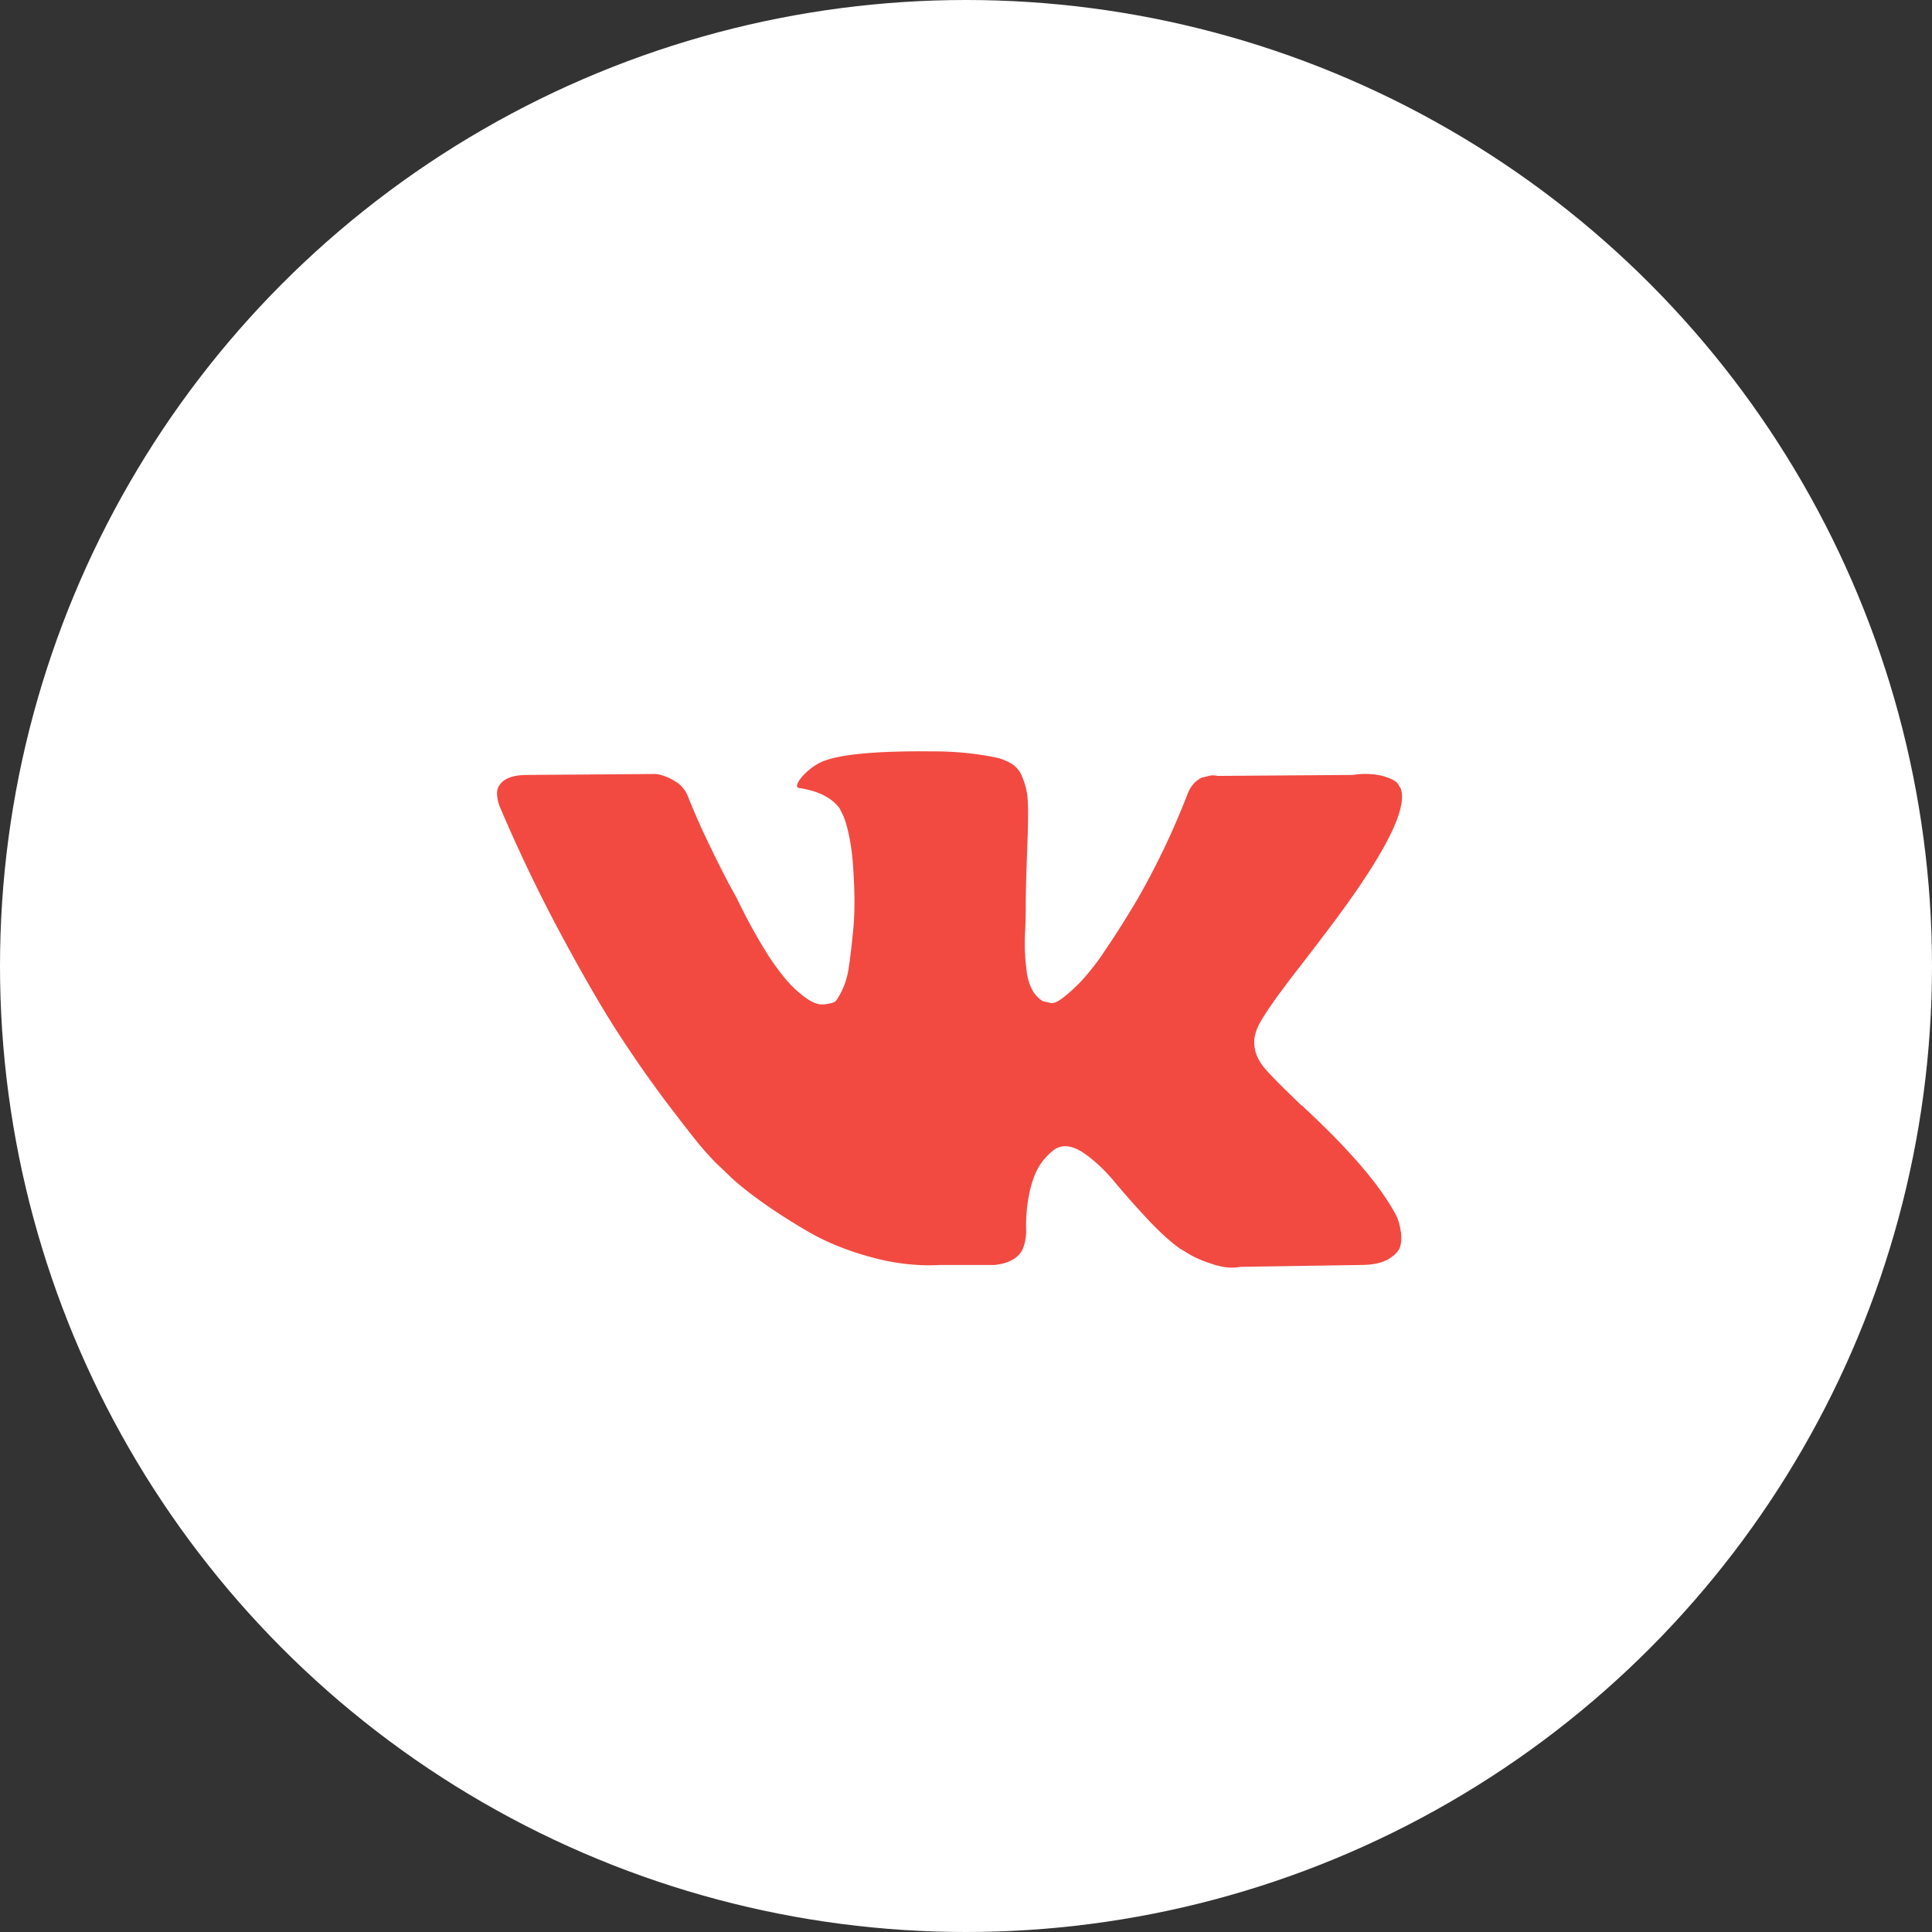<svg width="36" height="36" fill="none" xmlns="http://www.w3.org/2000/svg"><rect width="100%" height="100%" fill="#333333" stroke="none"/><circle cx="18" cy="18" r="18" fill="#fff"/><path d="M26.035 22.689c-.02-.044-.04-.081-.057-.11-.293-.527-.852-1.174-1.677-1.94l-.017-.018-.009-.009-.009-.009h-.009c-.374-.357-.611-.597-.71-.72-.183-.234-.223-.47-.124-.711.07-.181.334-.565.79-1.15.24-.31.43-.559.57-.746 1.014-1.346 1.453-2.207 1.318-2.581l-.052-.088c-.036-.053-.126-.1-.272-.145a1.383 1.383 0 0 0-.563-.022l-2.528.018a.328.328 0 0 0-.176.004l-.114.027-.044.022-.035.026a.39.39 0 0 0-.096.092.603.603 0 0 0-.088.154 14.343 14.343 0 0 1-.94 1.975c-.216.363-.415.678-.597.944a4.545 4.545 0 0 1-.456.588 3.182 3.182 0 0 1-.334.303c-.1.076-.175.108-.228.096a6.018 6.018 0 0 1-.15-.035.583.583 0 0 1-.197-.215.962.962 0 0 1-.1-.342 3.785 3.785 0 0 1-.027-.777c.006-.182.009-.305.009-.369 0-.222.004-.464.013-.724l.022-.62c.006-.151.009-.312.009-.482 0-.17-.01-.303-.031-.4a1.363 1.363 0 0 0-.092-.28.473.473 0 0 0-.18-.211 1.018 1.018 0 0 0-.294-.119 5.842 5.842 0 0 0-1.185-.114c-1.089-.011-1.789.059-2.099.211a1.183 1.183 0 0 0-.333.263c-.106.13-.12.2-.044.21.35.053.6.18.746.378l.053.106c.04.076.082.21.123.404.04.193.067.406.079.64.029.428.029.794 0 1.098-.03.304-.057.541-.084.711a1.425 1.425 0 0 1-.224.606.15.15 0 0 1-.044.044.659.659 0 0 1-.237.044c-.082 0-.181-.041-.298-.123a2.11 2.11 0 0 1-.364-.338 4.524 4.524 0 0 1-.426-.602 10.522 10.522 0 0 1-.492-.913l-.14-.254a21.96 21.96 0 0 1-.36-.716 13.795 13.795 0 0 1-.404-.909.579.579 0 0 0-.21-.28l-.045-.027a.931.931 0 0 0-.342-.132l-2.406.018c-.246 0-.412.056-.5.167l-.035.052a.284.284 0 0 0-.027.14.7.7 0 0 0 .053.238 28.98 28.98 0 0 0 1.146 2.388c.412.767.77 1.384 1.075 1.852.304.468.615.91.93 1.326.317.416.526.682.628.799.103.117.183.205.242.263l.22.21c.14.141.346.31.618.506.273.196.574.389.905.58.33.19.715.345 1.154.465.44.12.866.168 1.282.145h1.01c.204-.018.36-.083.465-.194l.035-.044a.582.582 0 0 0 .066-.162.89.89 0 0 0 .03-.241 2.892 2.892 0 0 1 .057-.68 1.79 1.79 0 0 1 .15-.457 1.12 1.12 0 0 1 .338-.386.585.585 0 0 1 .07-.031c.14-.047.306-.002.496.136s.369.308.536.51c.167.201.367.428.601.68.234.251.44.438.615.562l.175.105c.117.07.27.135.457.193.187.059.35.073.492.044l2.247-.035c.222 0 .395-.037.518-.11.123-.073.196-.154.22-.241a.681.681 0 0 0 .004-.299 1.103 1.103 0 0 0-.062-.232z" fill="#F24A41"/></svg>